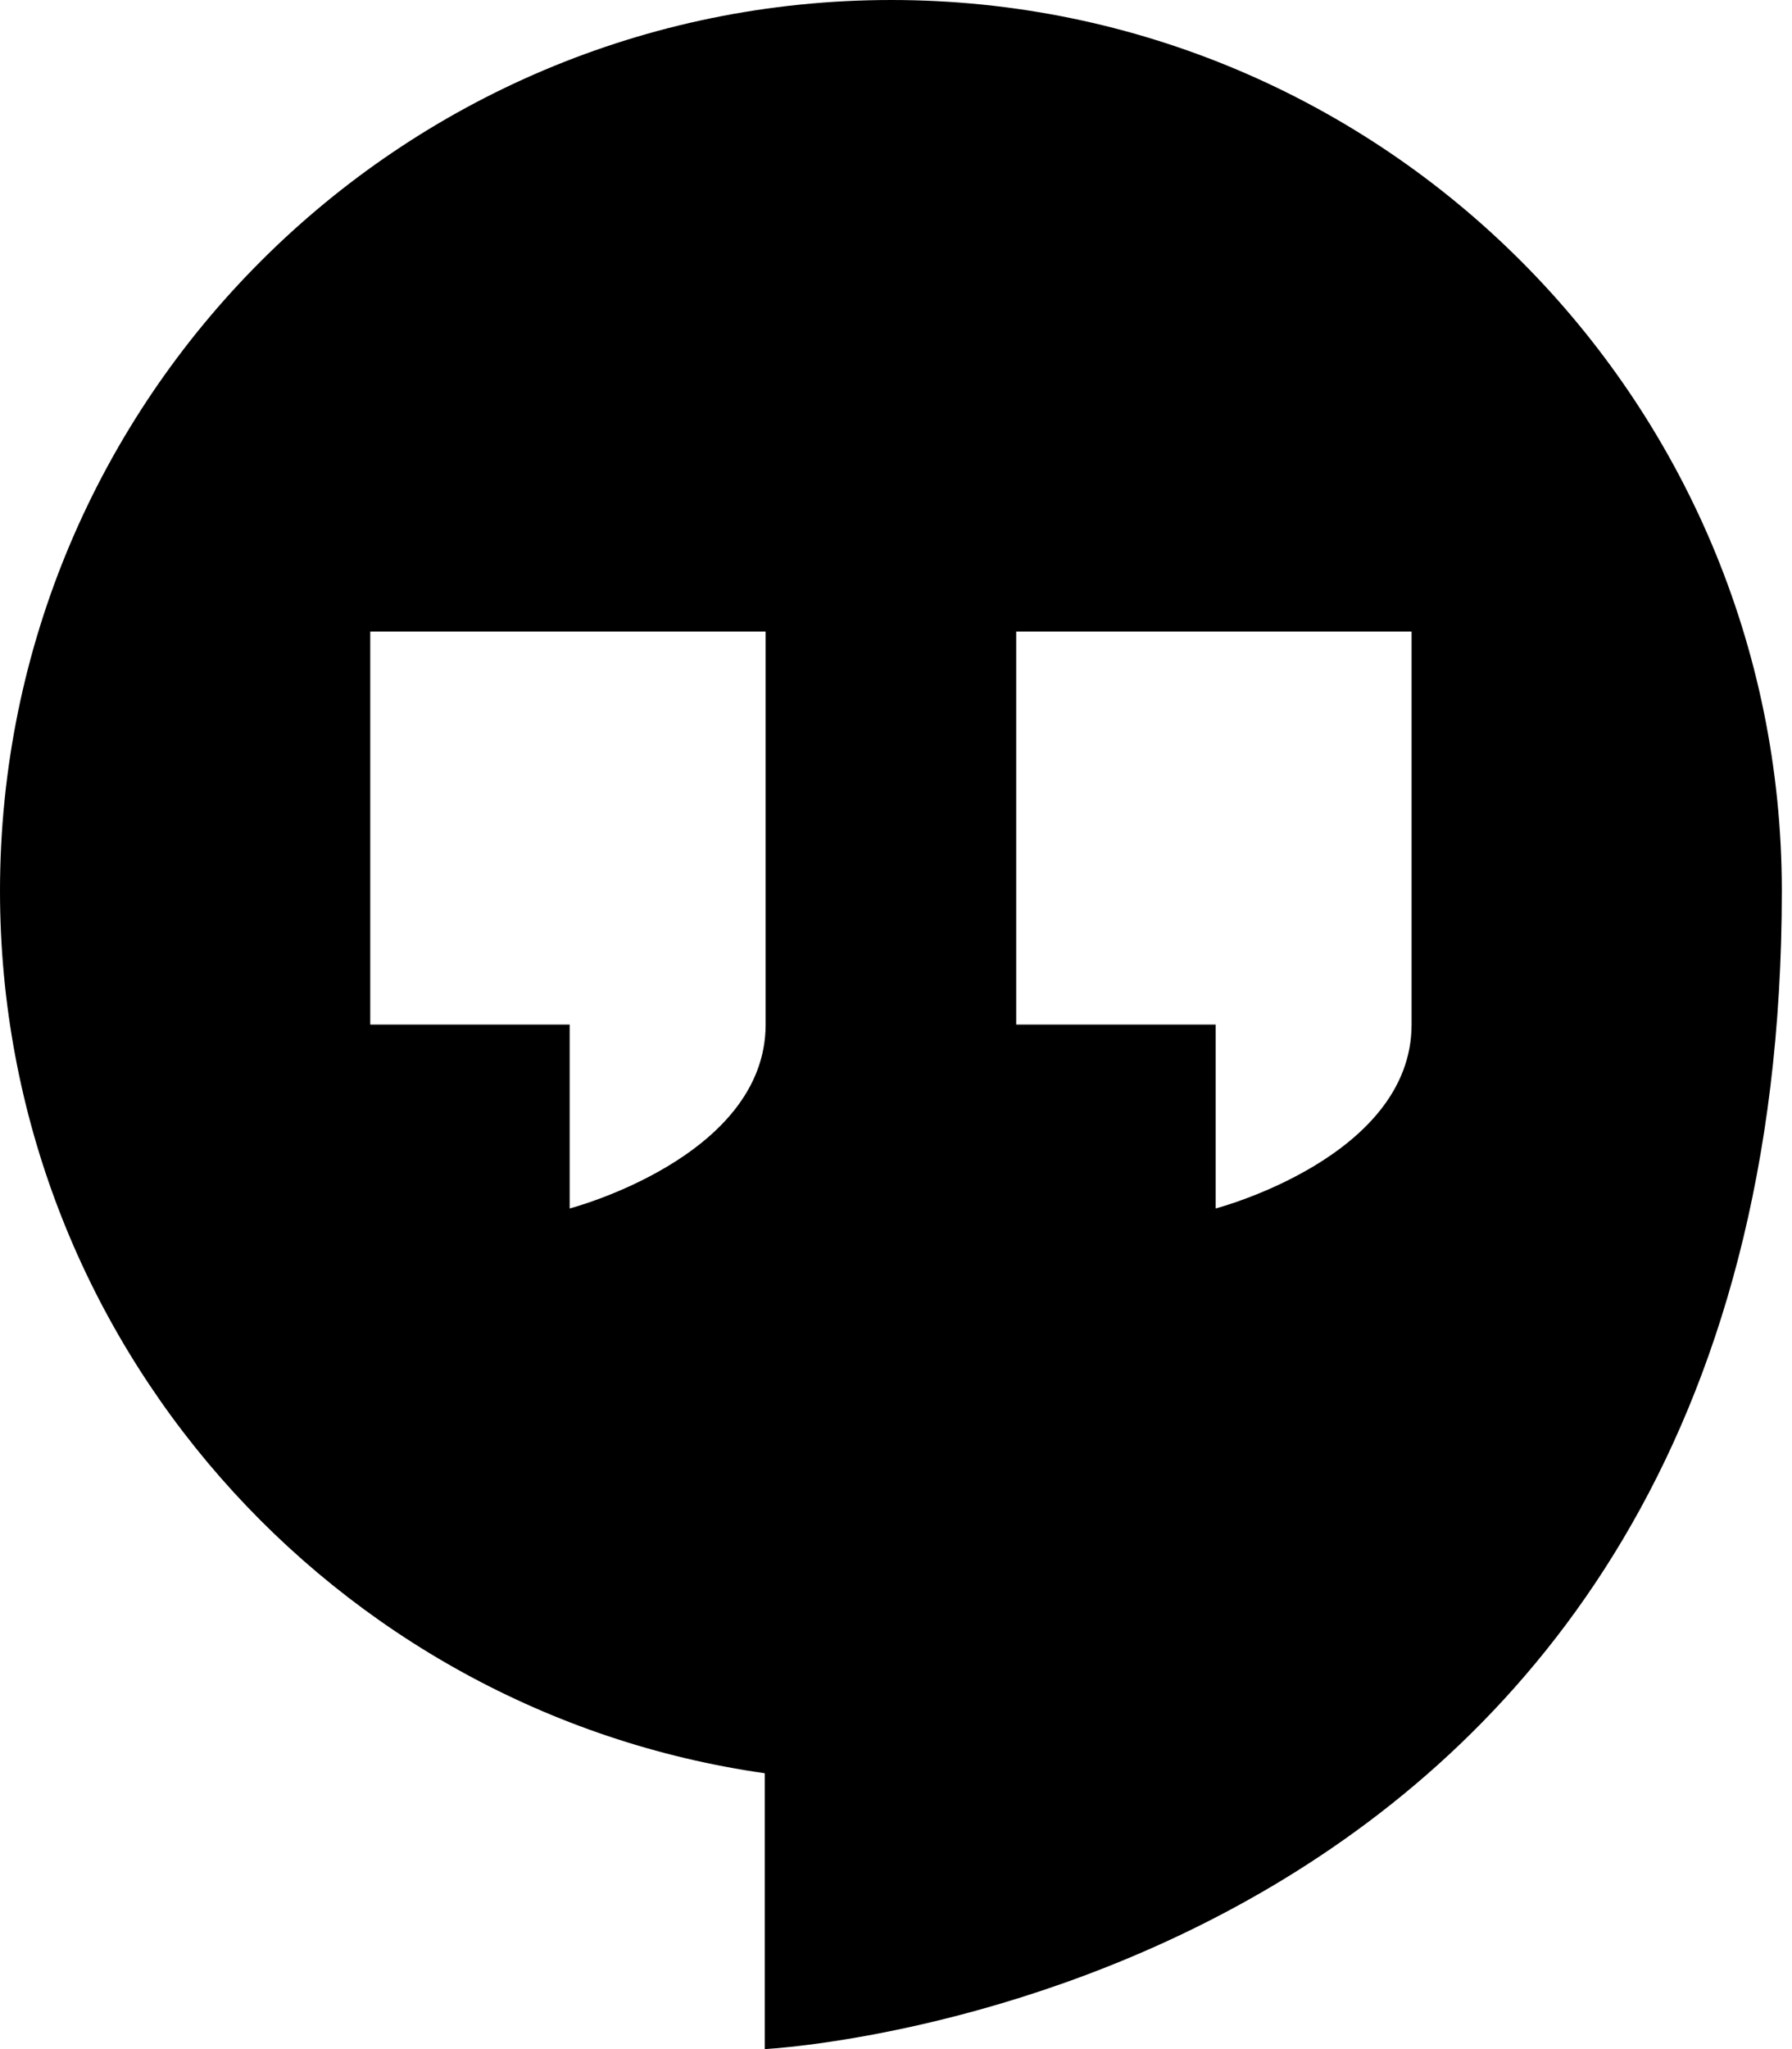 <svg width="28" height="32" viewBox="0 0 28 32"  xmlns="http://www.w3.org/2000/svg">
<path d="M27.841 13.914C27.841 6.232 21.609 0 13.927 0C6.232 0 0 6.232 0 13.914C0 20.931 5.202 26.73 11.949 27.692V32C11.949 32 27.841 31.214 27.841 13.914ZM15.878 9.863H22.056V16C22.056 18.073 18.994 18.872 18.994 18.872V16H15.878V9.863ZM8.901 18.872V16H5.785V9.863H11.963V16C11.963 18.073 8.901 18.872 8.901 18.872Z" />
</svg>

